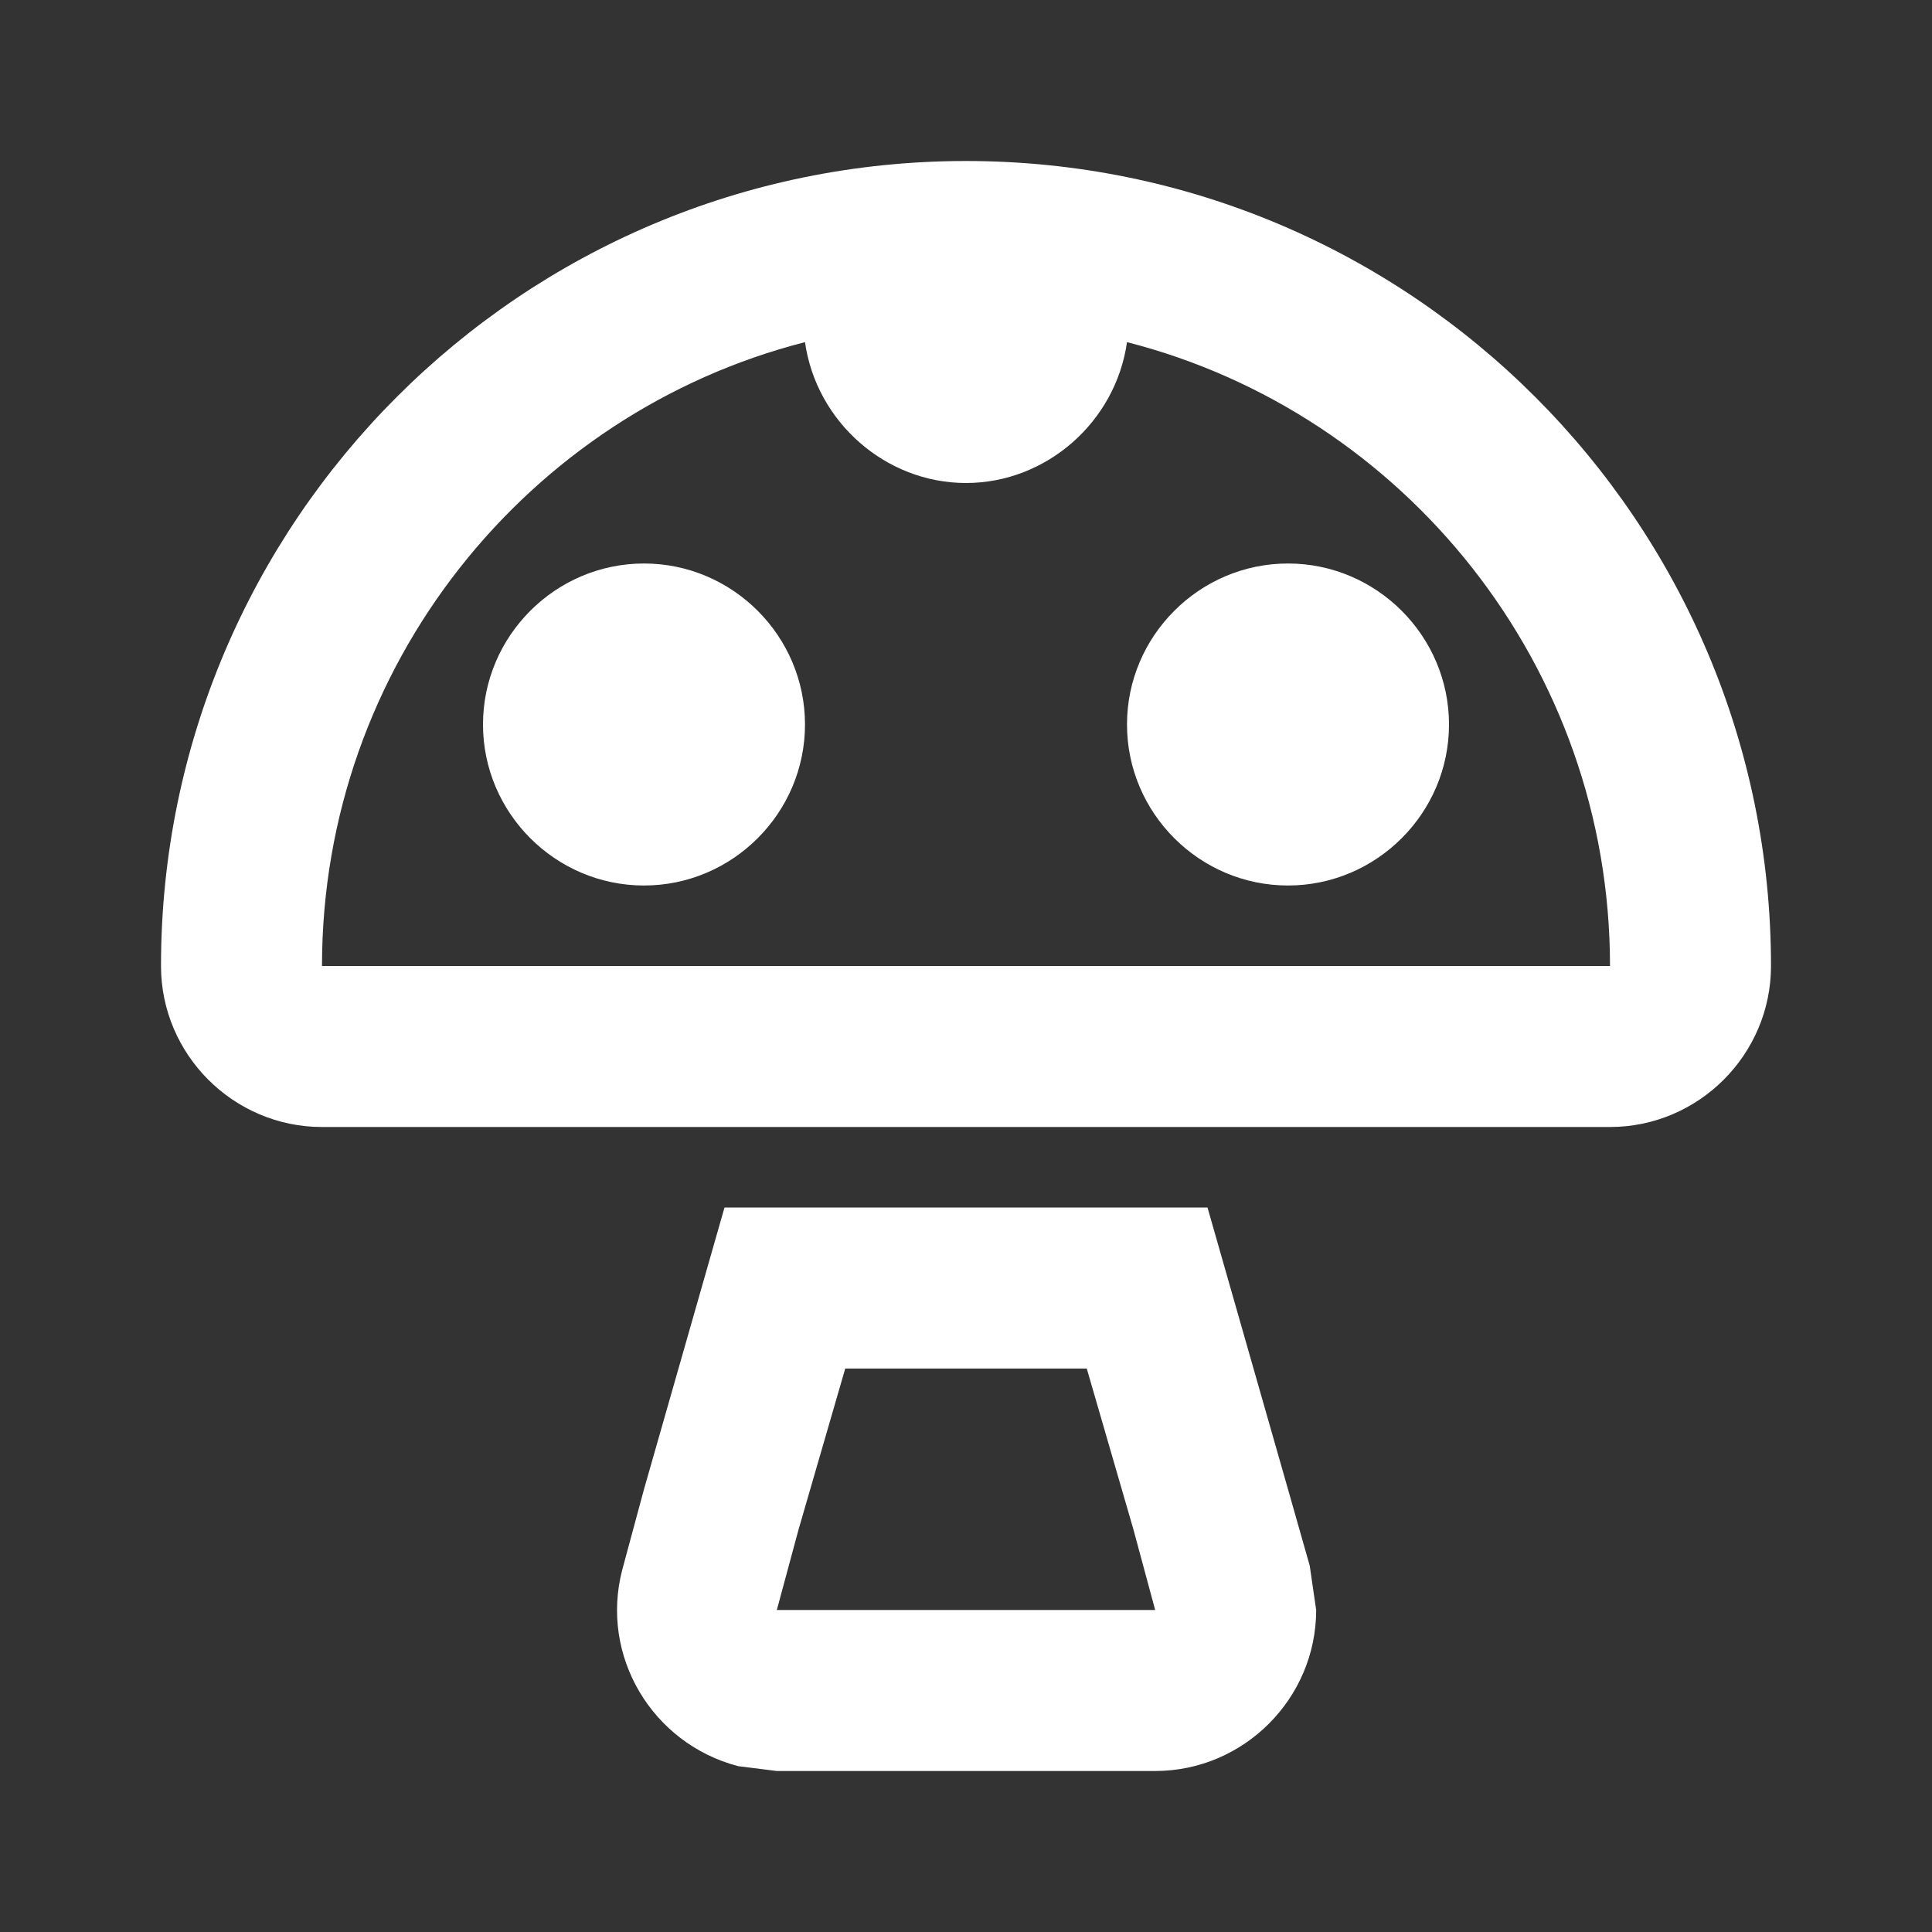 <?xml version="1.0" encoding="UTF-8"?><!DOCTYPE svg PUBLIC "-//W3C//DTD SVG 1.1//EN" "http://www.w3.org/Graphics/SVG/1.1/DTD/svg11.dtd"><svg xmlns="http://www.w3.org/2000/svg" xmlns:xlink="http://www.w3.org/1999/xlink" version="1.1" width="512" height="512" viewBox="0 0 512 512"><rect x="0" y="0" width="512" height="512" fill="#333333" stroke="none"/>    <path fill="#ffffff" transform="scale(1, -1) translate(0, -448)" glyph-name="mushroom-outline" unicode="&#xF7DF;" horiz-adv-x="512" d=" M85.333 192H426.667C426.667 271.573 372.053 338.56 298.667 357.333C295.68 336.213 277.333 320 256 320S216.32 336.213 213.333 357.333C139.947 338.56 85.333 271.573 85.333 192M256 405.333C373.76 405.333 469.333 309.76 469.333 192C469.333 168.533 450.133 149.333 426.667 149.333H85.333C61.867 149.333 42.667 168.533 42.667 192C42.667 309.76 138.24 405.333 256 405.333M288 85.333H224L211.627 42.667L205.867 21.333H306.133L300.373 42.667L288 85.333M320 128L341.333 53.333L347.093 33.067L348.8 21.333C348.8 -2.133 329.6 -21.333 306.133 -21.333H205.867L195.627 -20.053C172.8 -14.08 158.933 9.173 164.907 32L170.667 53.333L192 128H320M341.333 298.667C364.8 298.667 384 279.467 384 256S364.8 213.333 341.333 213.333S298.667 232.533 298.667 256S317.867 298.667 341.333 298.667M170.667 298.667C194.133 298.667 213.333 279.467 213.333 256S194.133 213.333 170.667 213.333S128 232.533 128 256S147.2 298.667 170.667 298.667z" /></svg>